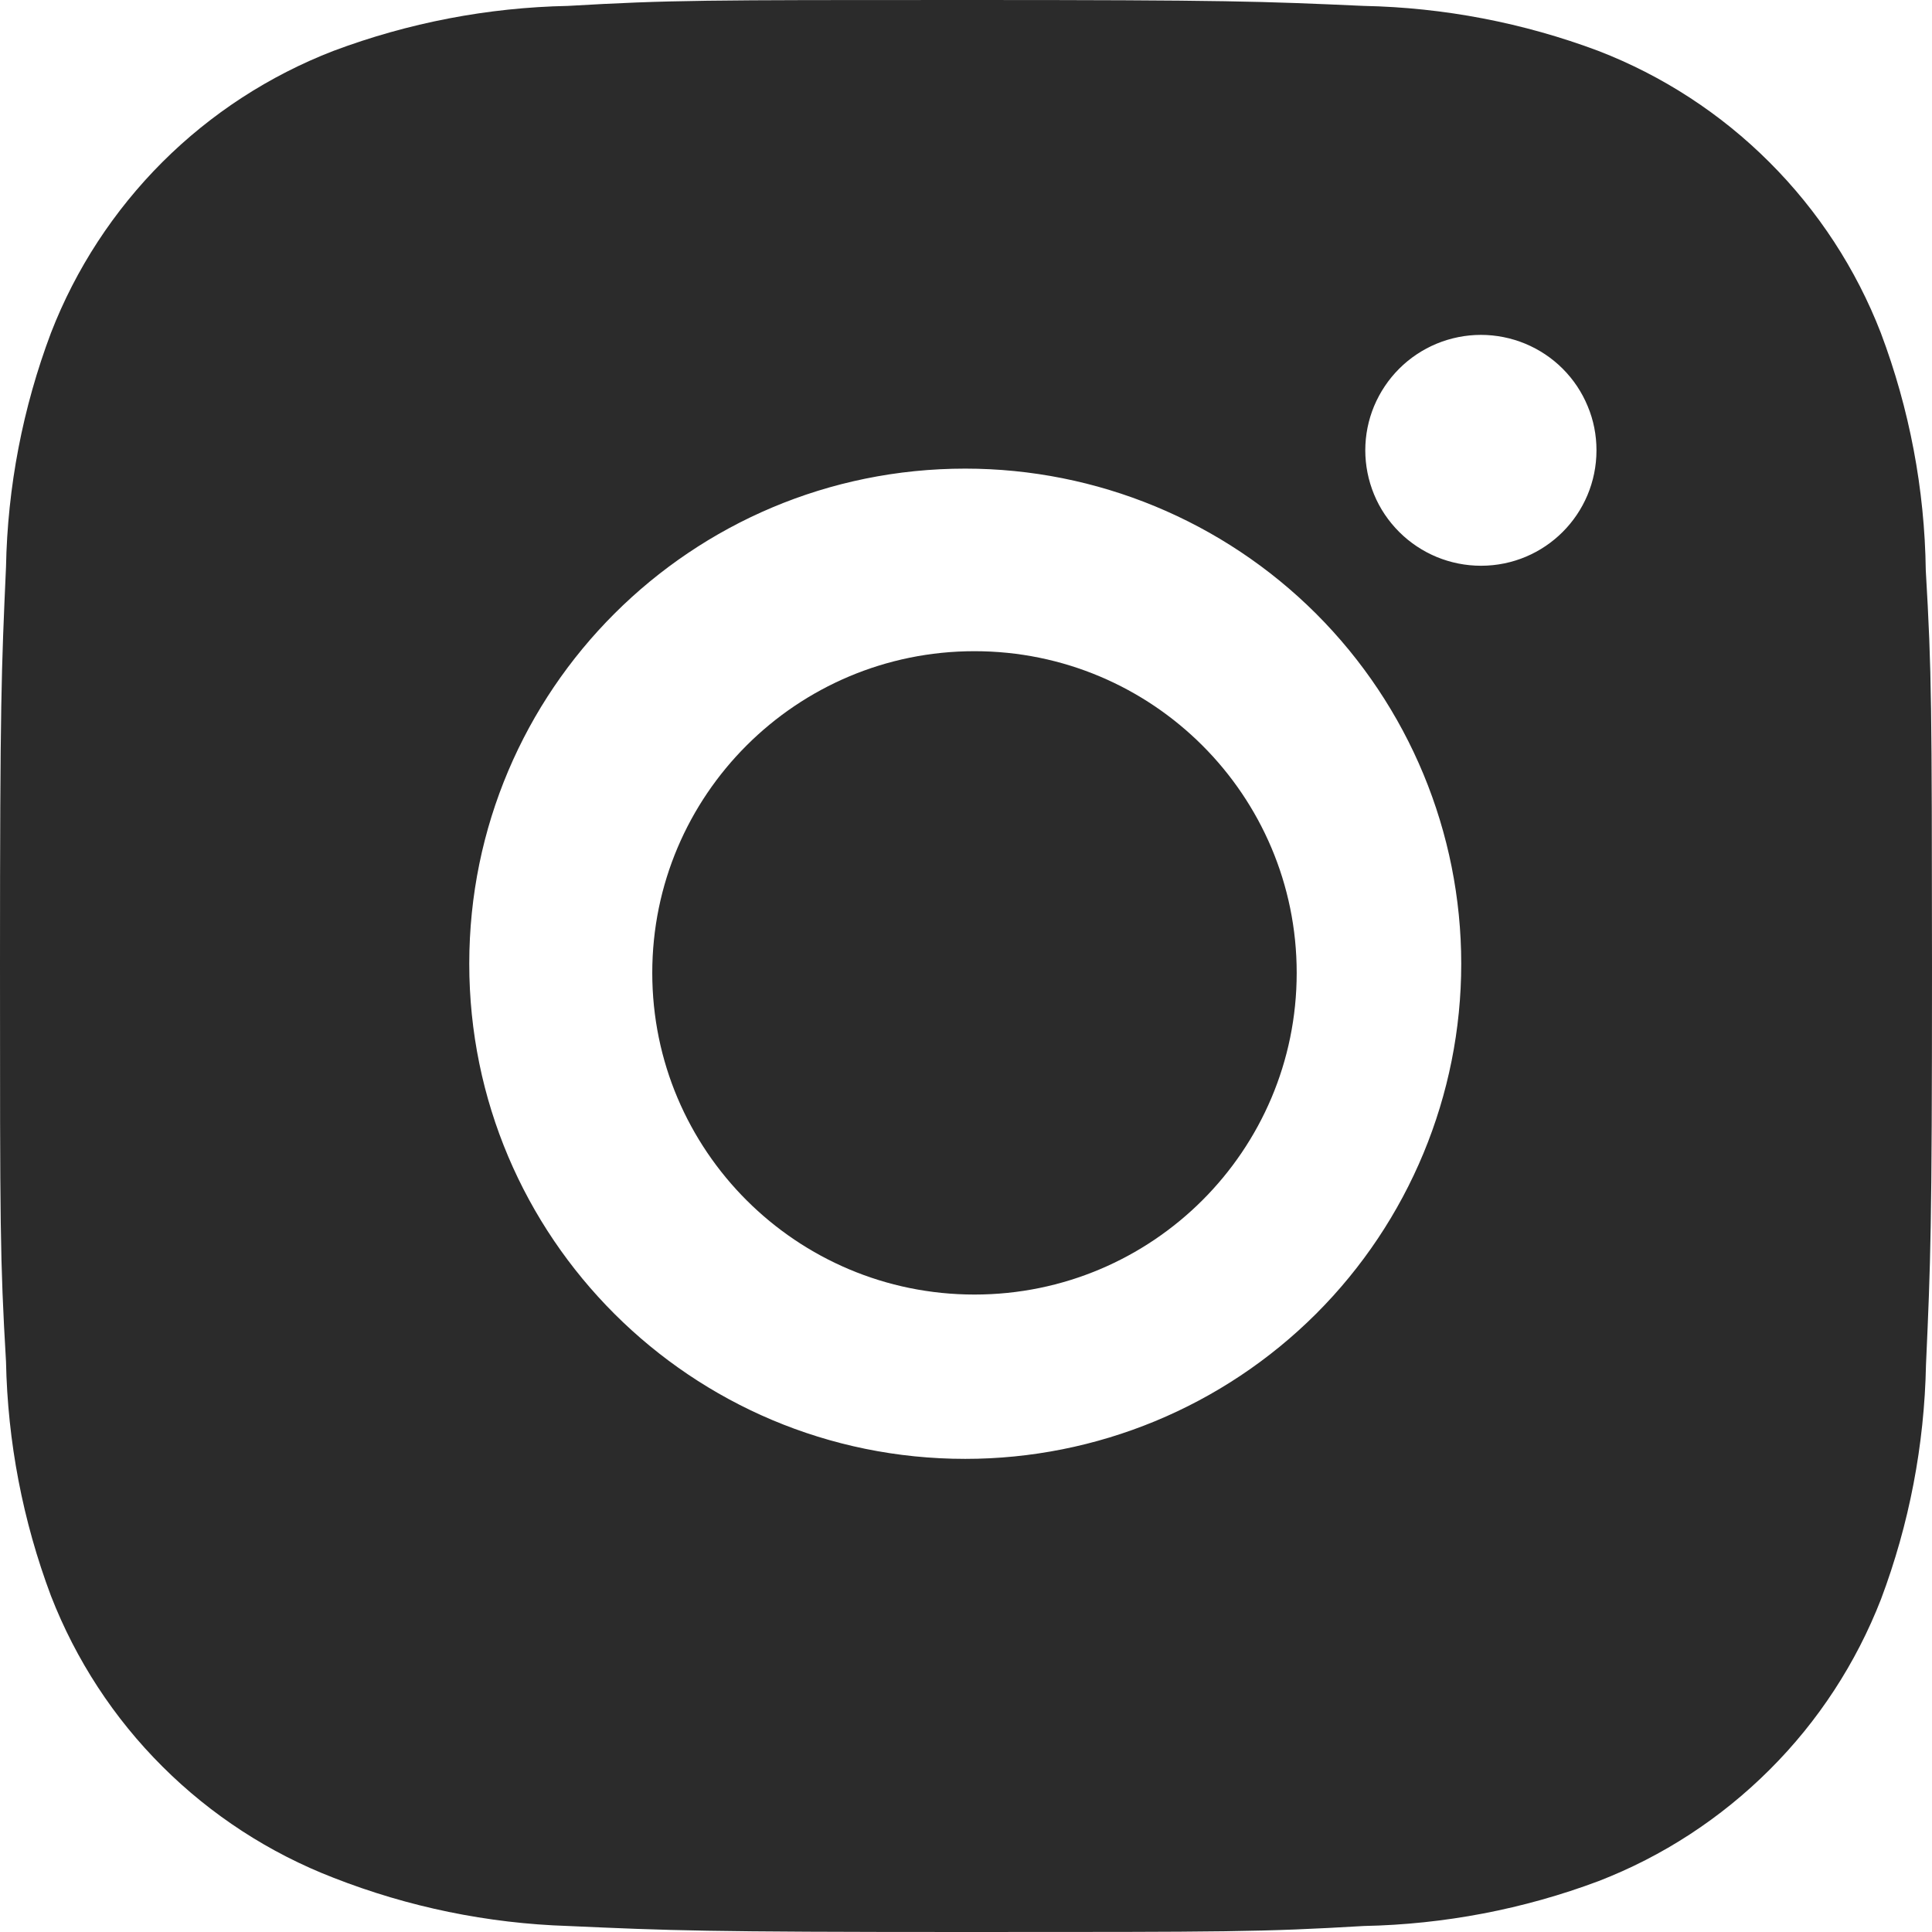<svg width="18" height="18" viewBox="0 0 18 18" fill="none" xmlns="http://www.w3.org/2000/svg">
<path d="M17.942 5.313C17.932 4.557 17.79 3.809 17.523 3.101C17.292 2.505 16.938 1.963 16.485 1.511C16.032 1.058 15.489 0.705 14.891 0.474C14.192 0.212 13.453 0.07 12.706 0.055C11.745 0.012 11.44 0 8.999 0C6.558 0 6.245 6.6914e-08 5.291 0.055C4.544 0.07 3.806 0.212 3.107 0.474C2.509 0.705 1.966 1.058 1.513 1.51C1.06 1.963 0.706 2.505 0.475 3.101C0.212 3.799 0.07 4.537 0.056 5.282C0.013 6.243 0 6.547 0 8.984C0 11.421 -7.44727e-09 11.732 0.056 12.686C0.071 13.433 0.212 14.169 0.475 14.869C0.707 15.465 1.06 16.007 1.514 16.459C1.967 16.911 2.51 17.264 3.108 17.495C3.805 17.768 4.543 17.92 5.292 17.944C6.254 17.987 6.559 18 9 18C11.441 18 11.754 18 12.708 17.944C13.455 17.929 14.194 17.788 14.893 17.526C15.491 17.295 16.033 16.941 16.486 16.489C16.94 16.037 17.293 15.495 17.525 14.899C17.788 14.2 17.929 13.464 17.944 12.716C17.987 11.756 18 11.452 18 9.014C17.998 6.577 17.998 6.268 17.942 5.313ZM8.993 13.592C6.44 13.592 4.372 11.528 4.372 8.979C4.372 6.43 6.44 4.366 8.993 4.366C10.219 4.366 11.394 4.852 12.261 5.717C13.127 6.582 13.614 7.756 13.614 8.979C13.614 10.203 13.127 11.376 12.261 12.241C11.394 13.106 10.219 13.592 8.993 13.592ZM13.798 5.271C13.656 5.271 13.516 5.243 13.385 5.189C13.255 5.135 13.136 5.056 13.036 4.956C12.936 4.856 12.856 4.738 12.802 4.607C12.748 4.476 12.72 4.336 12.72 4.195C12.72 4.054 12.748 3.914 12.802 3.784C12.857 3.653 12.936 3.535 13.036 3.435C13.136 3.335 13.255 3.256 13.385 3.202C13.516 3.148 13.656 3.12 13.797 3.12C13.939 3.12 14.079 3.148 14.21 3.202C14.34 3.256 14.459 3.335 14.559 3.435C14.659 3.535 14.738 3.653 14.792 3.784C14.847 3.914 14.874 4.054 14.874 4.195C14.874 4.79 14.393 5.271 13.798 5.271Z" fill="#2B2B2B"/>
<path d="M9.079 12.061C10.737 12.061 12.081 10.719 12.081 9.064C12.081 7.409 10.737 6.067 9.079 6.067C7.421 6.067 6.077 7.409 6.077 9.064C6.077 10.719 7.421 12.061 9.079 12.061Z" fill="#2B2B2B"/>
</svg>
